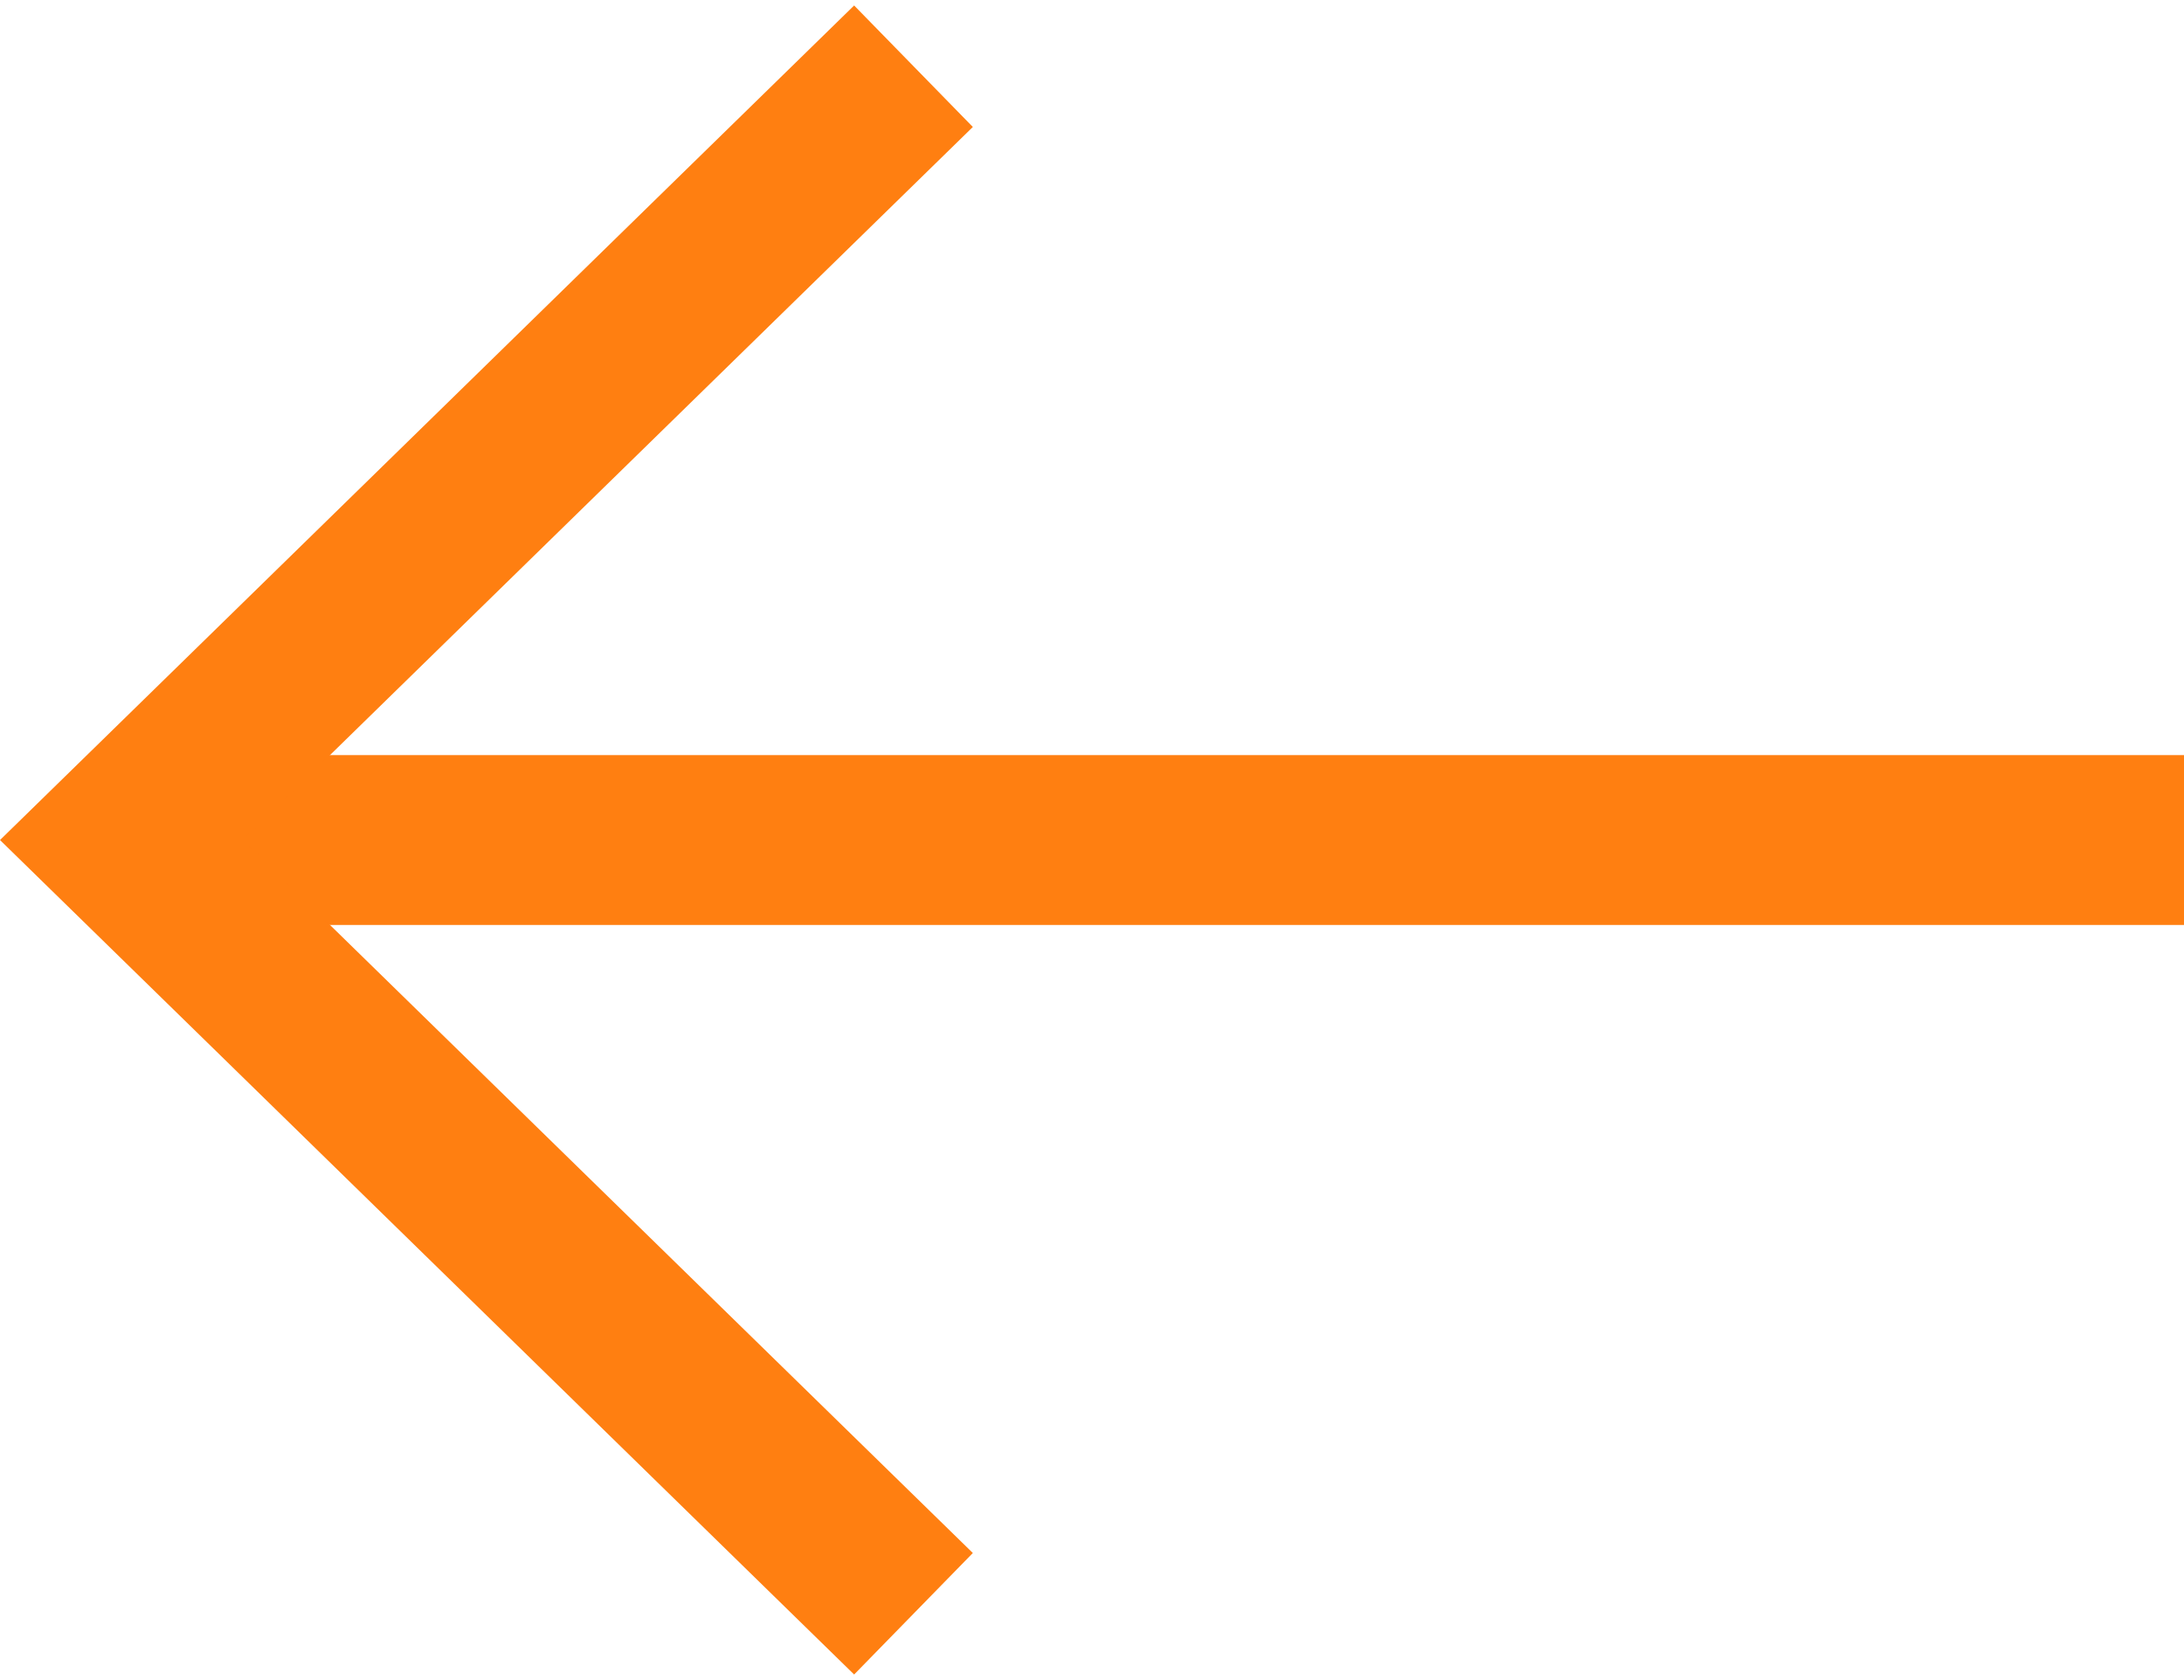 <svg xmlns="http://www.w3.org/2000/svg" xmlns:xlink="http://www.w3.org/1999/xlink" viewBox="0 0 25.716 19.652" width="26" height="20">
  <line stroke="#ff7f11" stroke-width="2px" x1="25.716" y1="9.826" x2="2.171" y2="9.826"/>
  <polyline stroke="#ff7f11" stroke-width="2px" fill="none" points="10.756 0.715 1.431 9.826 10.756 18.936"/>
</svg>
